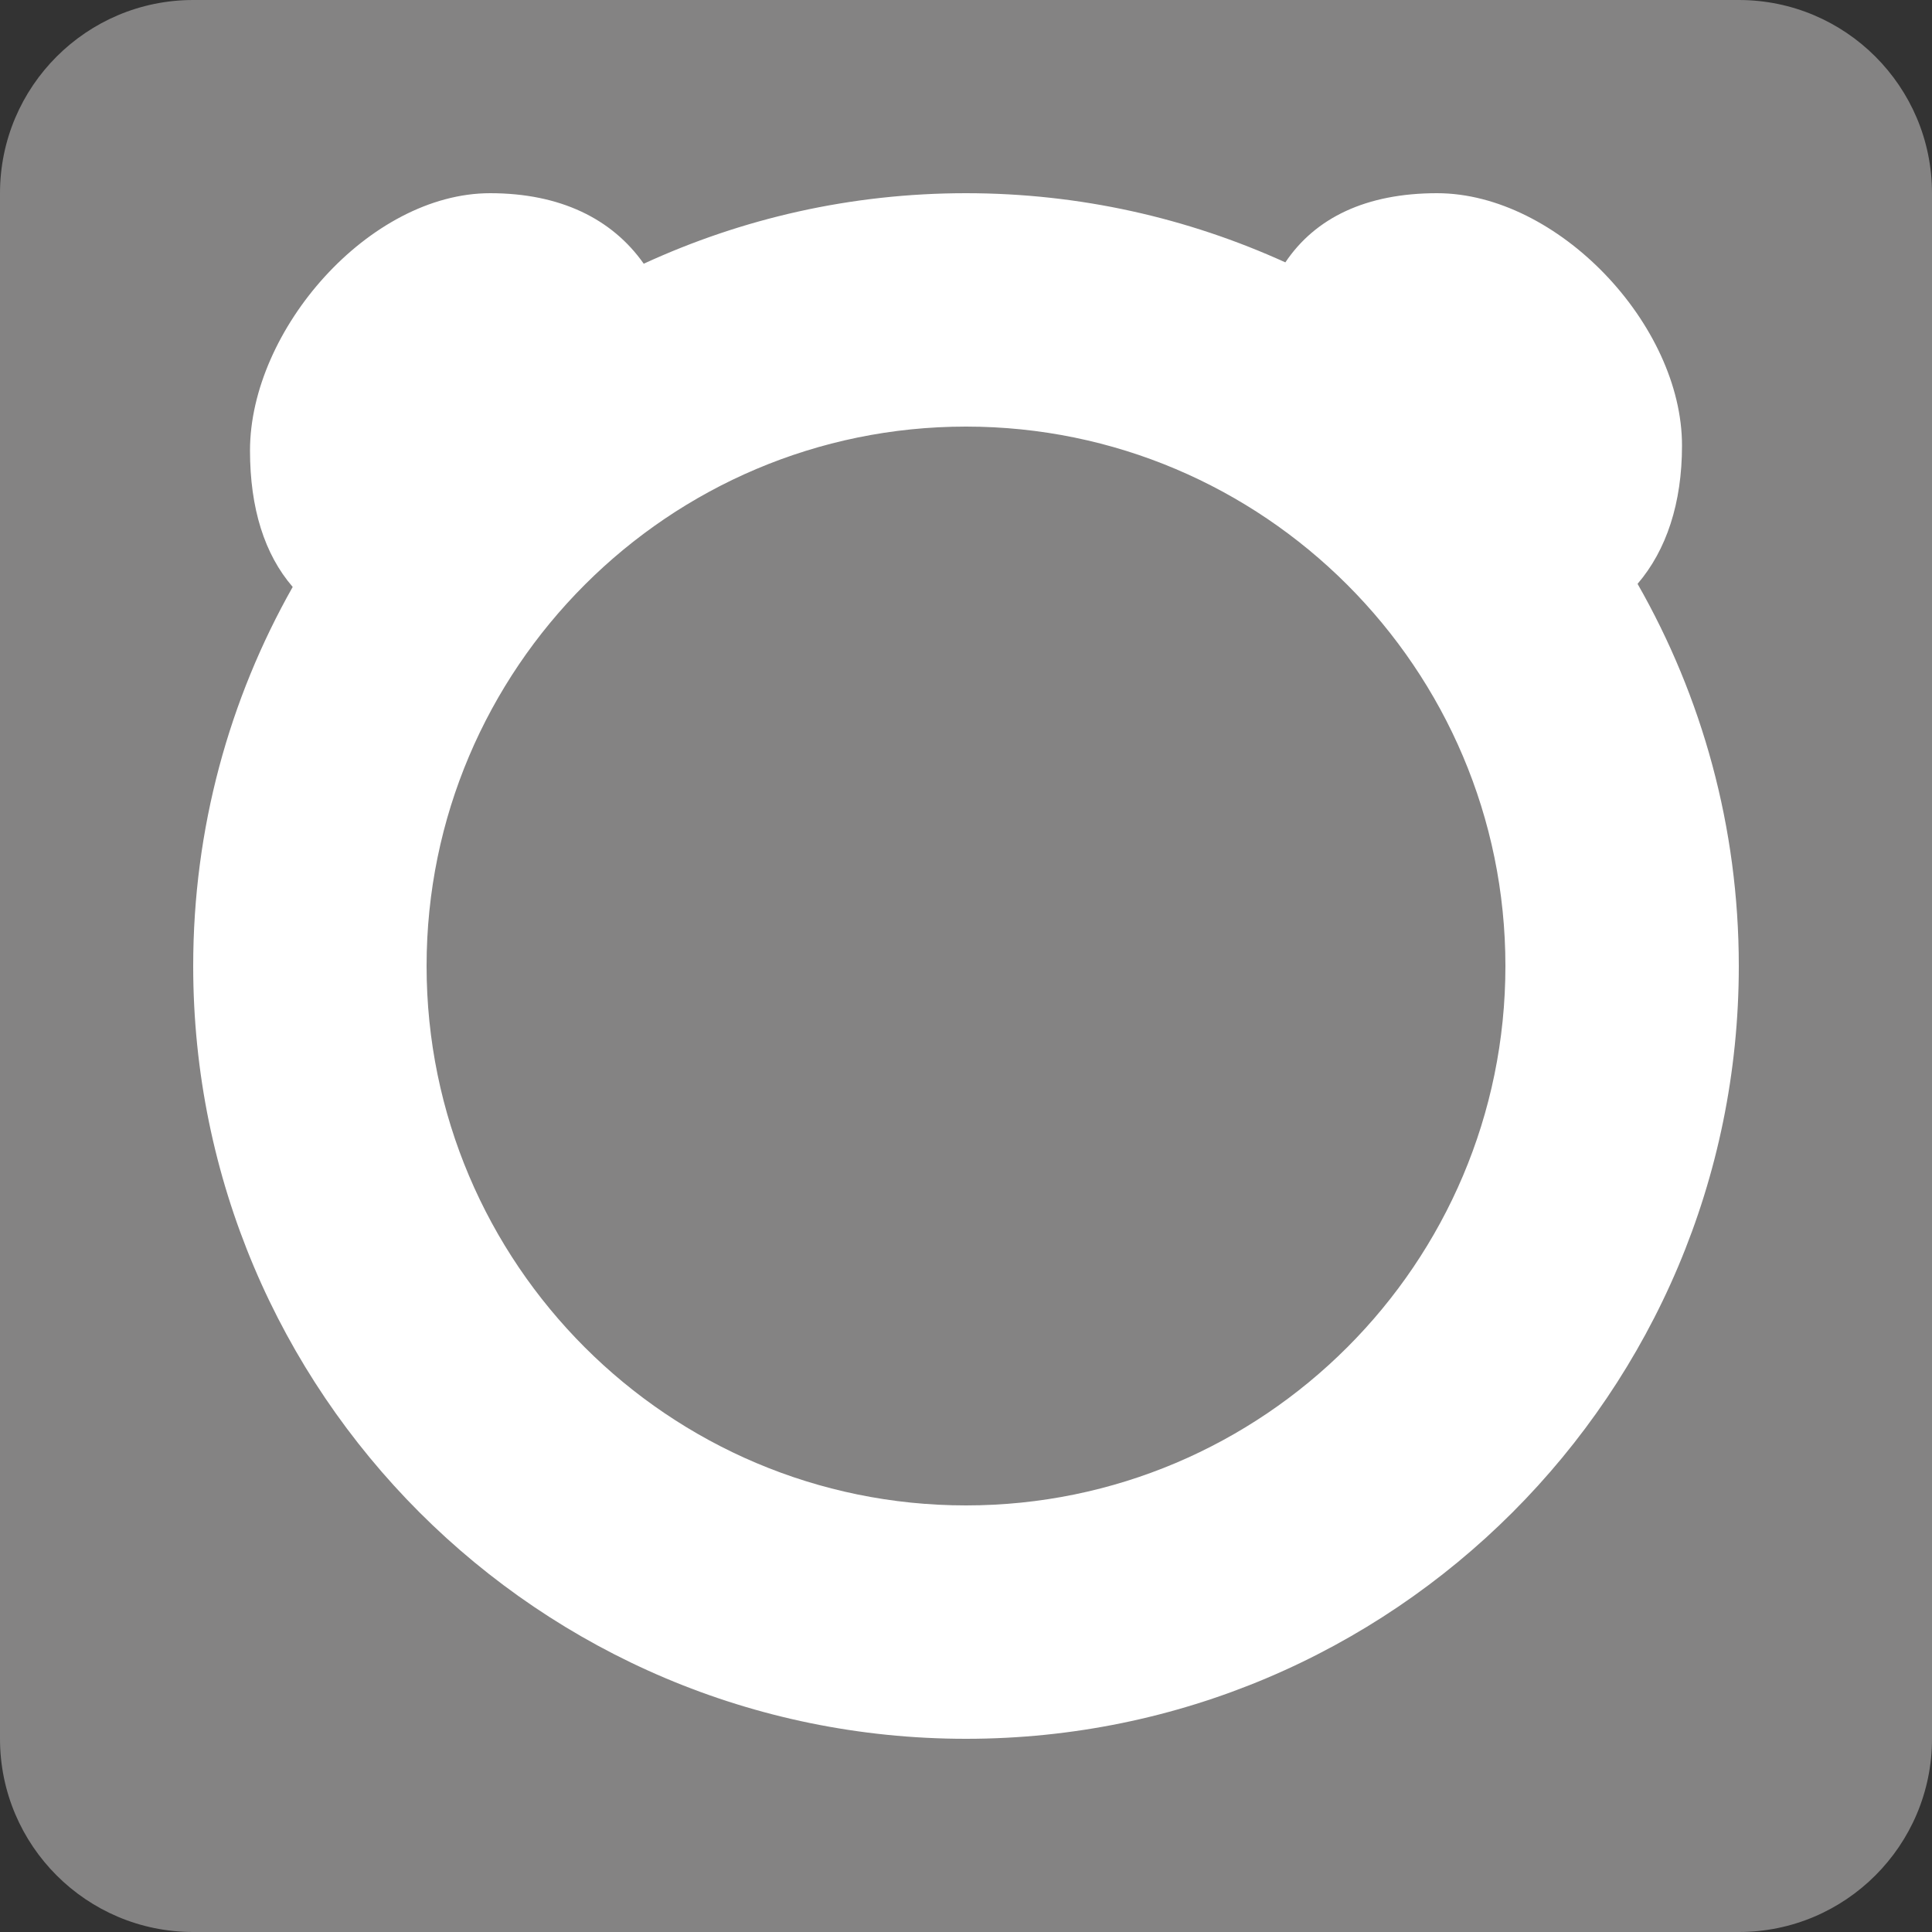 <?xml version="1.0" encoding="utf-8"?>
<!-- Generator: Adobe Illustrator 26.0.2, SVG Export Plug-In . SVG Version: 6.00 Build 0)  -->
<svg version="1.1" id="Layer_1" xmlns="http://www.w3.org/2000/svg" xmlns:xlink="http://www.w3.org/1999/xlink" x="0px" y="0px"
	 viewBox="0 0 100 100" style="enable-background:new 0 0 100 100;" xml:space="preserve">
<rect x="0" y="0" width="100" height="100" fill="#333333" stroke="none"/>
<g>
	<path fill="#FFFFFF" d="M43.89,34.1l-19.9,42.88H41.4l4.39-42.35C45.91,33.5,44.37,33.08,43.89,34.1z"/>
	<path fill="#FFFFFF" d="M74.06,34.1l-21.9,42.88h17.41l6.39-42.35C76.07,33.5,74.53,33.08,74.06,34.1z"/>
	<path fill="#FFFFFF" d="M61.5,24.61c0.04-1.07-1.41-1.45-1.89-0.49L49.15,44.85l-1.99,26.26c-0.08,1.03,1.26,1.49,1.83,0.63
		l11.32-17.01L61.5,24.61z"/>
</g>
<path fill="#848383" d="M90,100H10c-5.52,0-10-4.48-10-10V10C0,4.48,4.48,0,10,0h80c5.52,0,10,4.48,10,10v80
	C100,95.52,95.52,100,90,100z"/>
<path fill="#FFFFFF" d="M74.38,10c-3.67,0-6.3,1.27-7.85,3.58C61.49,11.29,55.9,10,50,10c-5.96,0-11.6,1.31-16.68,3.65
	C31.68,11.32,28.99,10,25.37,10c-6.25,0-12.43,7.07-12.43,13.32c0,2.99,0.75,5.37,2.21,7.06C11.87,36.18,10,42.87,10,50
	c0,22.09,17.91,40,40,40s40-17.91,40-40c0-7.2-1.91-13.95-5.24-19.78c1.5-1.75,2.3-4.19,2.3-7.15C87.07,16.81,80.63,10,74.38,10
	L74.38,10z M50,77.92C34.6,77.92,22.08,65.4,22.08,50c0-15.4,12.53-27.92,27.92-27.92S77.92,34.6,77.92,50
	C77.92,65.4,65.4,77.92,50,77.92L50,77.92z"/>
</svg>
